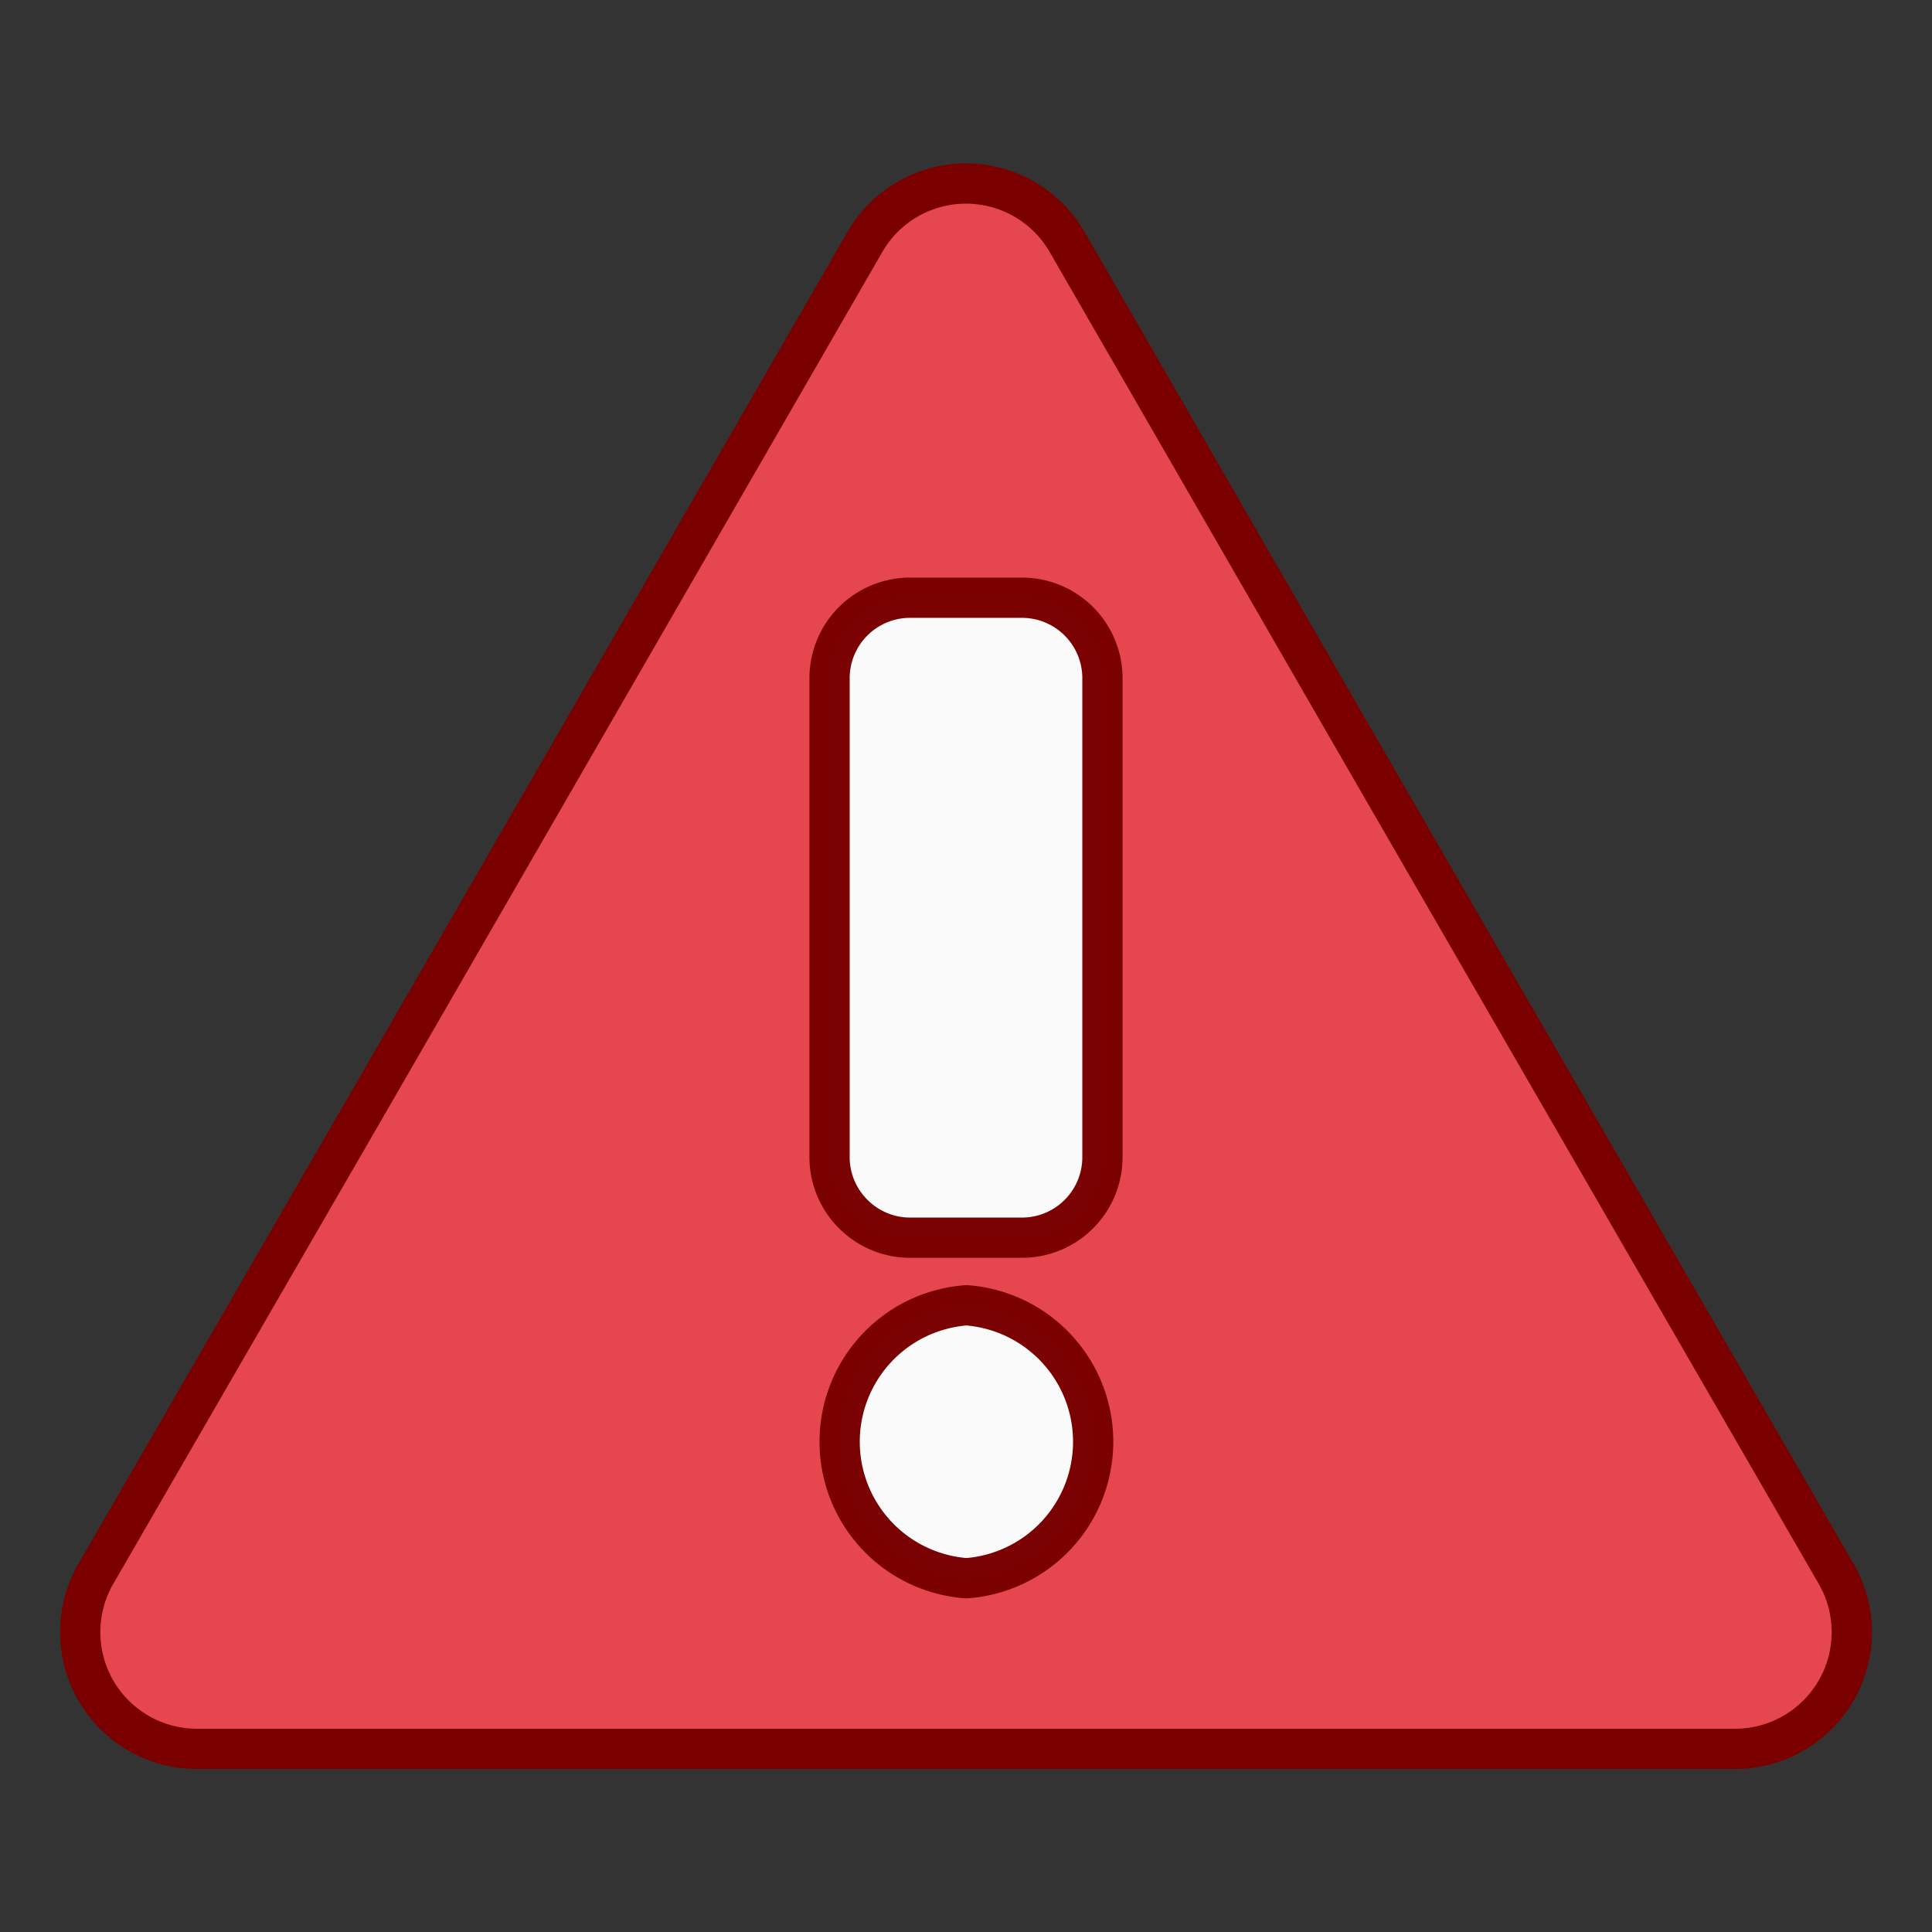 <svg xmlns="http://www.w3.org/2000/svg" xml:space="preserve" style="fill-rule:evenodd;clip-rule:evenodd;stroke-linecap:round;stroke-linejoin:round" viewBox="0 0 48 48"><rect x="0" y="0" width="48" height="48" fill="#333333" stroke="none"/><path d="M43.13 43.45H4.87a2.9 2.9 0 0 1-2.5-4.33l7.07-12.23L21.5 5.99a2.9 2.9 0 0 1 5 0l7.06 12.24 12.07 20.89a2.9 2.9 0 0 1-2.5 4.33Z" style="fill:#e84850;fill-opacity:.99;fill-rule:nonzero"/><path d="M43.13 43.45H4.87a2.9 2.9 0 0 1-2.5-4.33l7.07-12.23L21.5 5.99a2.9 2.9 0 0 1 5 0l7.06 12.24 12.07 20.89a2.9 2.9 0 0 1-2.5 4.33Z" style="fill:none;fill-rule:nonzero;stroke:#7a0000;stroke-width:1px"/><path d="M24.02 32.43a3.4 3.4 0 0 1 0 6.78H24a3.4 3.4 0 0 1 0-6.78h.02ZM22.6 30.75h2.82a2 2 0 0 0 1.97-2v-11.9a2 2 0 0 0-2-2h-2.78a2 2 0 0 0-2 2v11.9c0 1.1.9 2 2 2Z" style="fill:#fafafa;stroke:#7a0000;stroke-opacity:.99;stroke-width:1px;stroke-linecap:butt;stroke-miterlimit:2"/></svg>